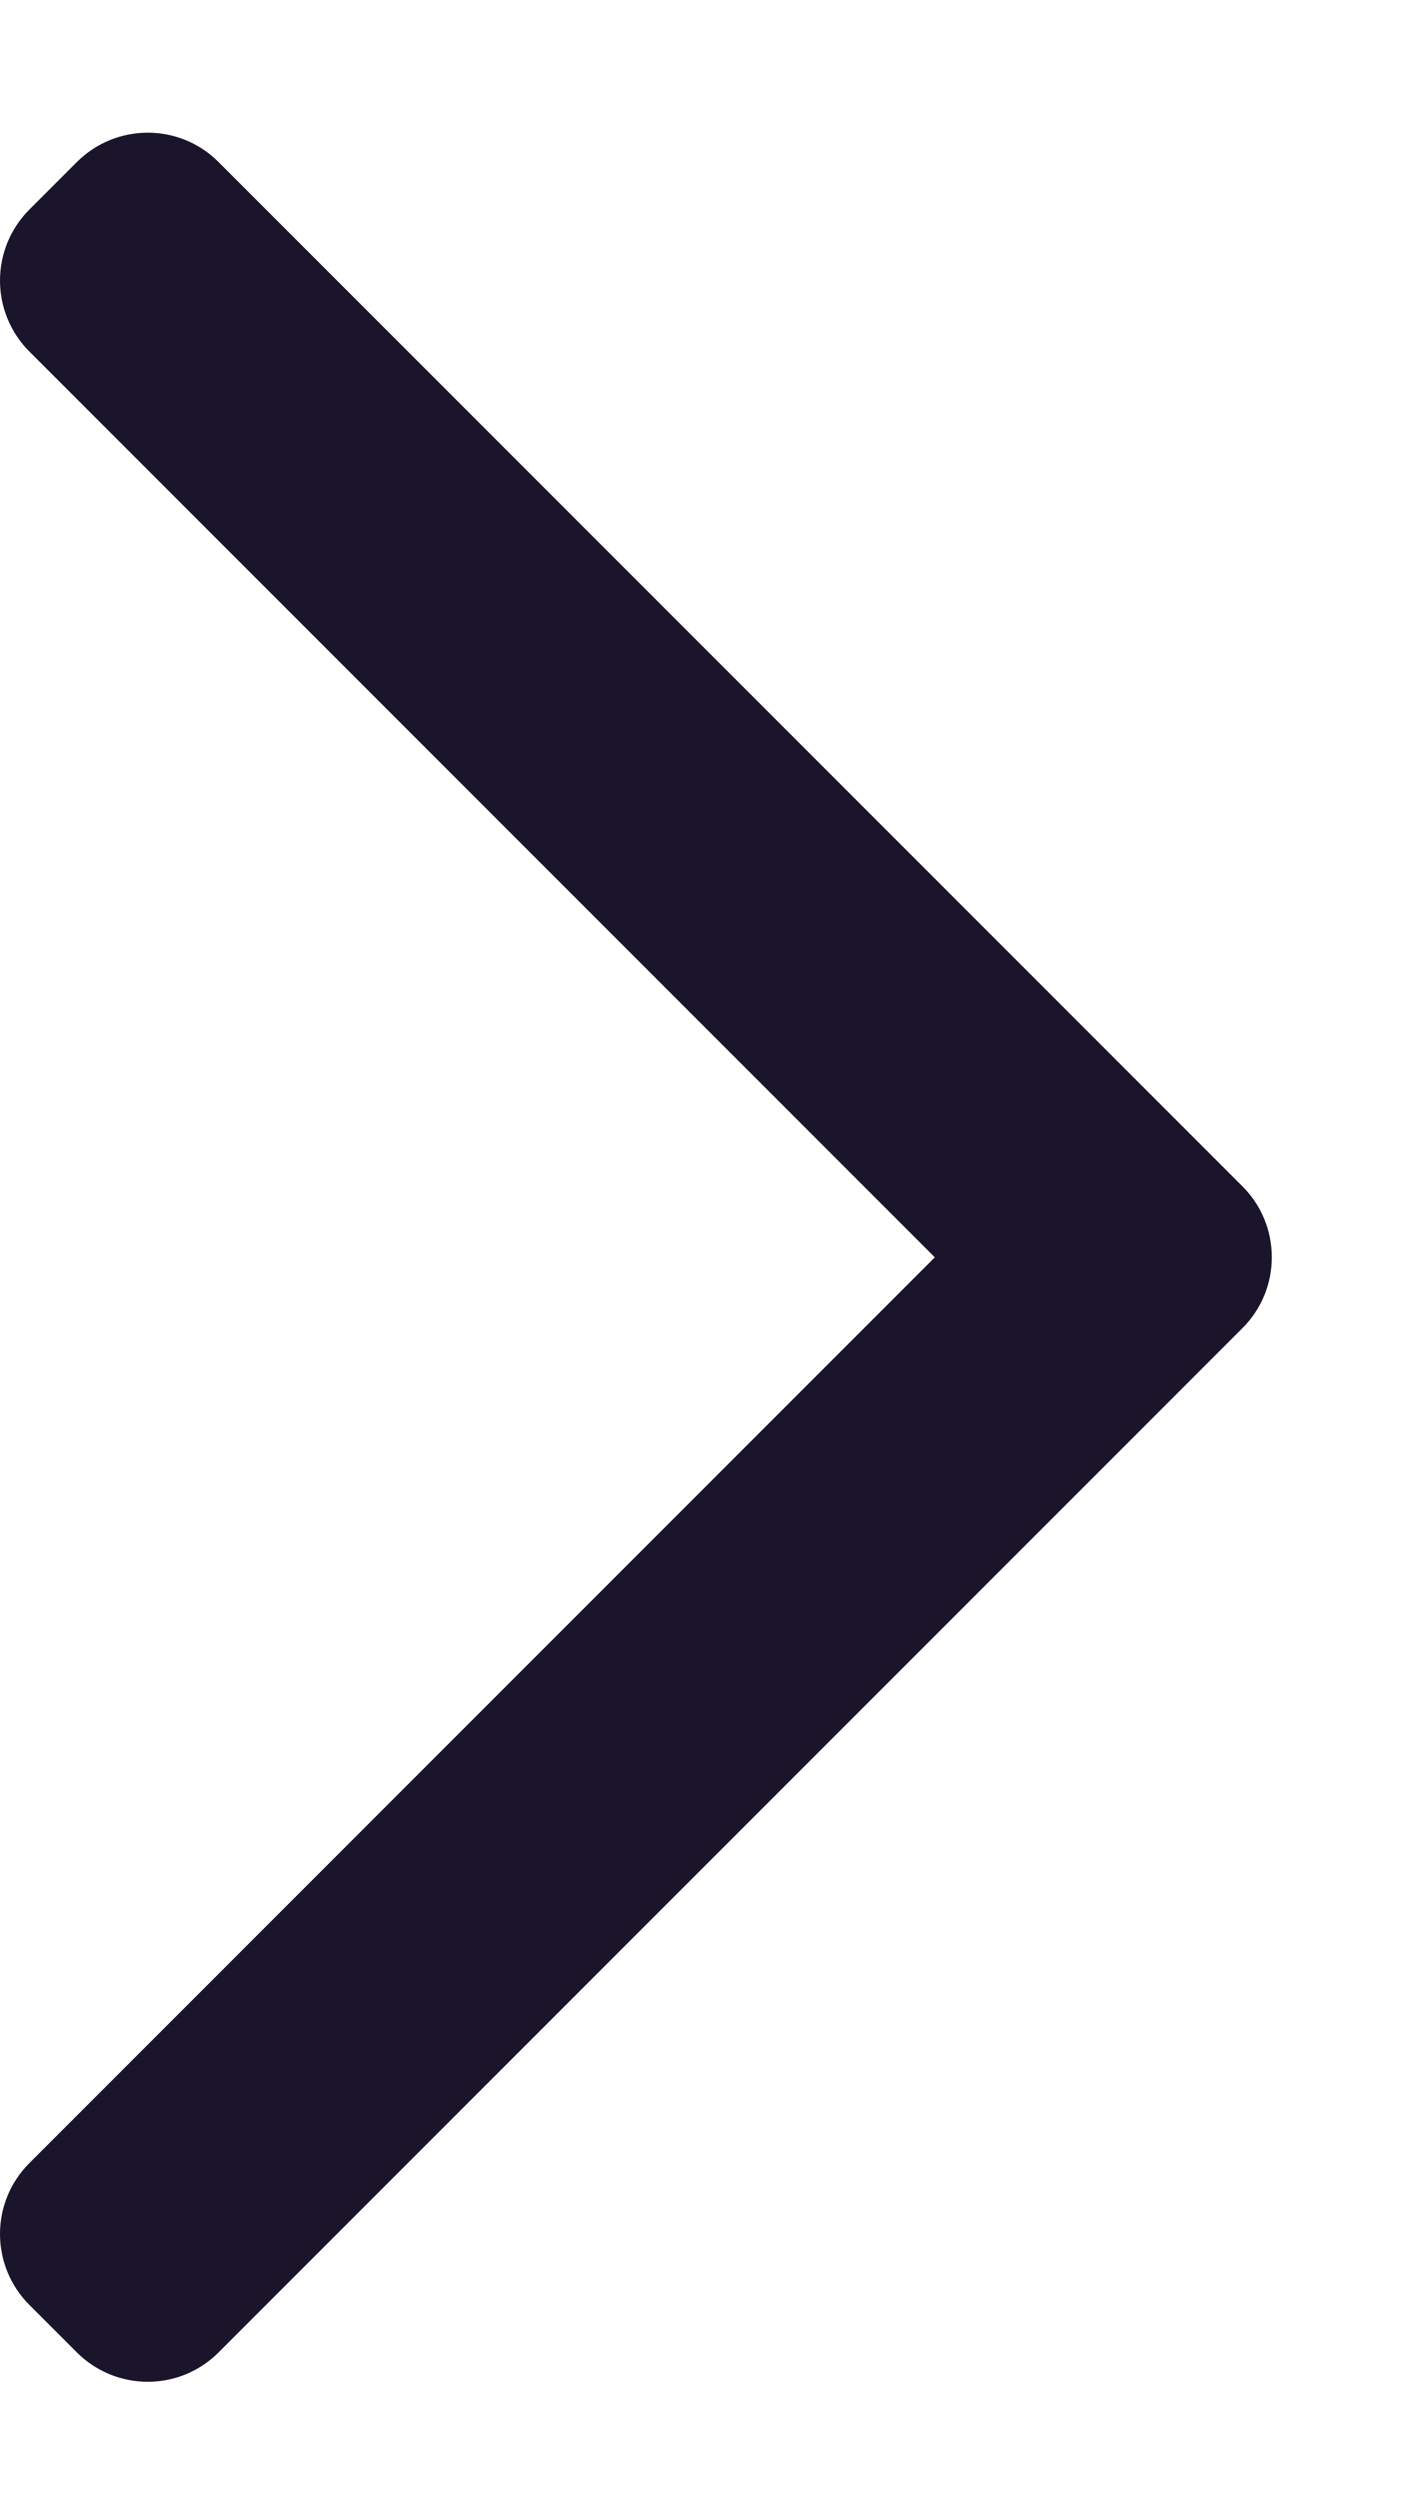 <svg width="8" height="14" viewBox="0 0 8 14" fill="none" xmlns="http://www.w3.org/2000/svg">
<path fill-rule="evenodd" clip-rule="evenodd" d="M6.96 6.643C7.18 6.862 7.18 7.219 6.96 7.438L1.225 13.173C1.006 13.393 0.65 13.393 0.43 13.173L0.165 12.908C-0.055 12.688 -0.055 12.332 0.165 12.113L5.237 7.041L0.165 1.969C-0.055 1.749 -0.055 1.393 0.165 1.173L0.43 0.908C0.65 0.688 1.006 0.688 1.225 0.908L6.96 6.643Z" fill="#1B152B"/>
</svg>
